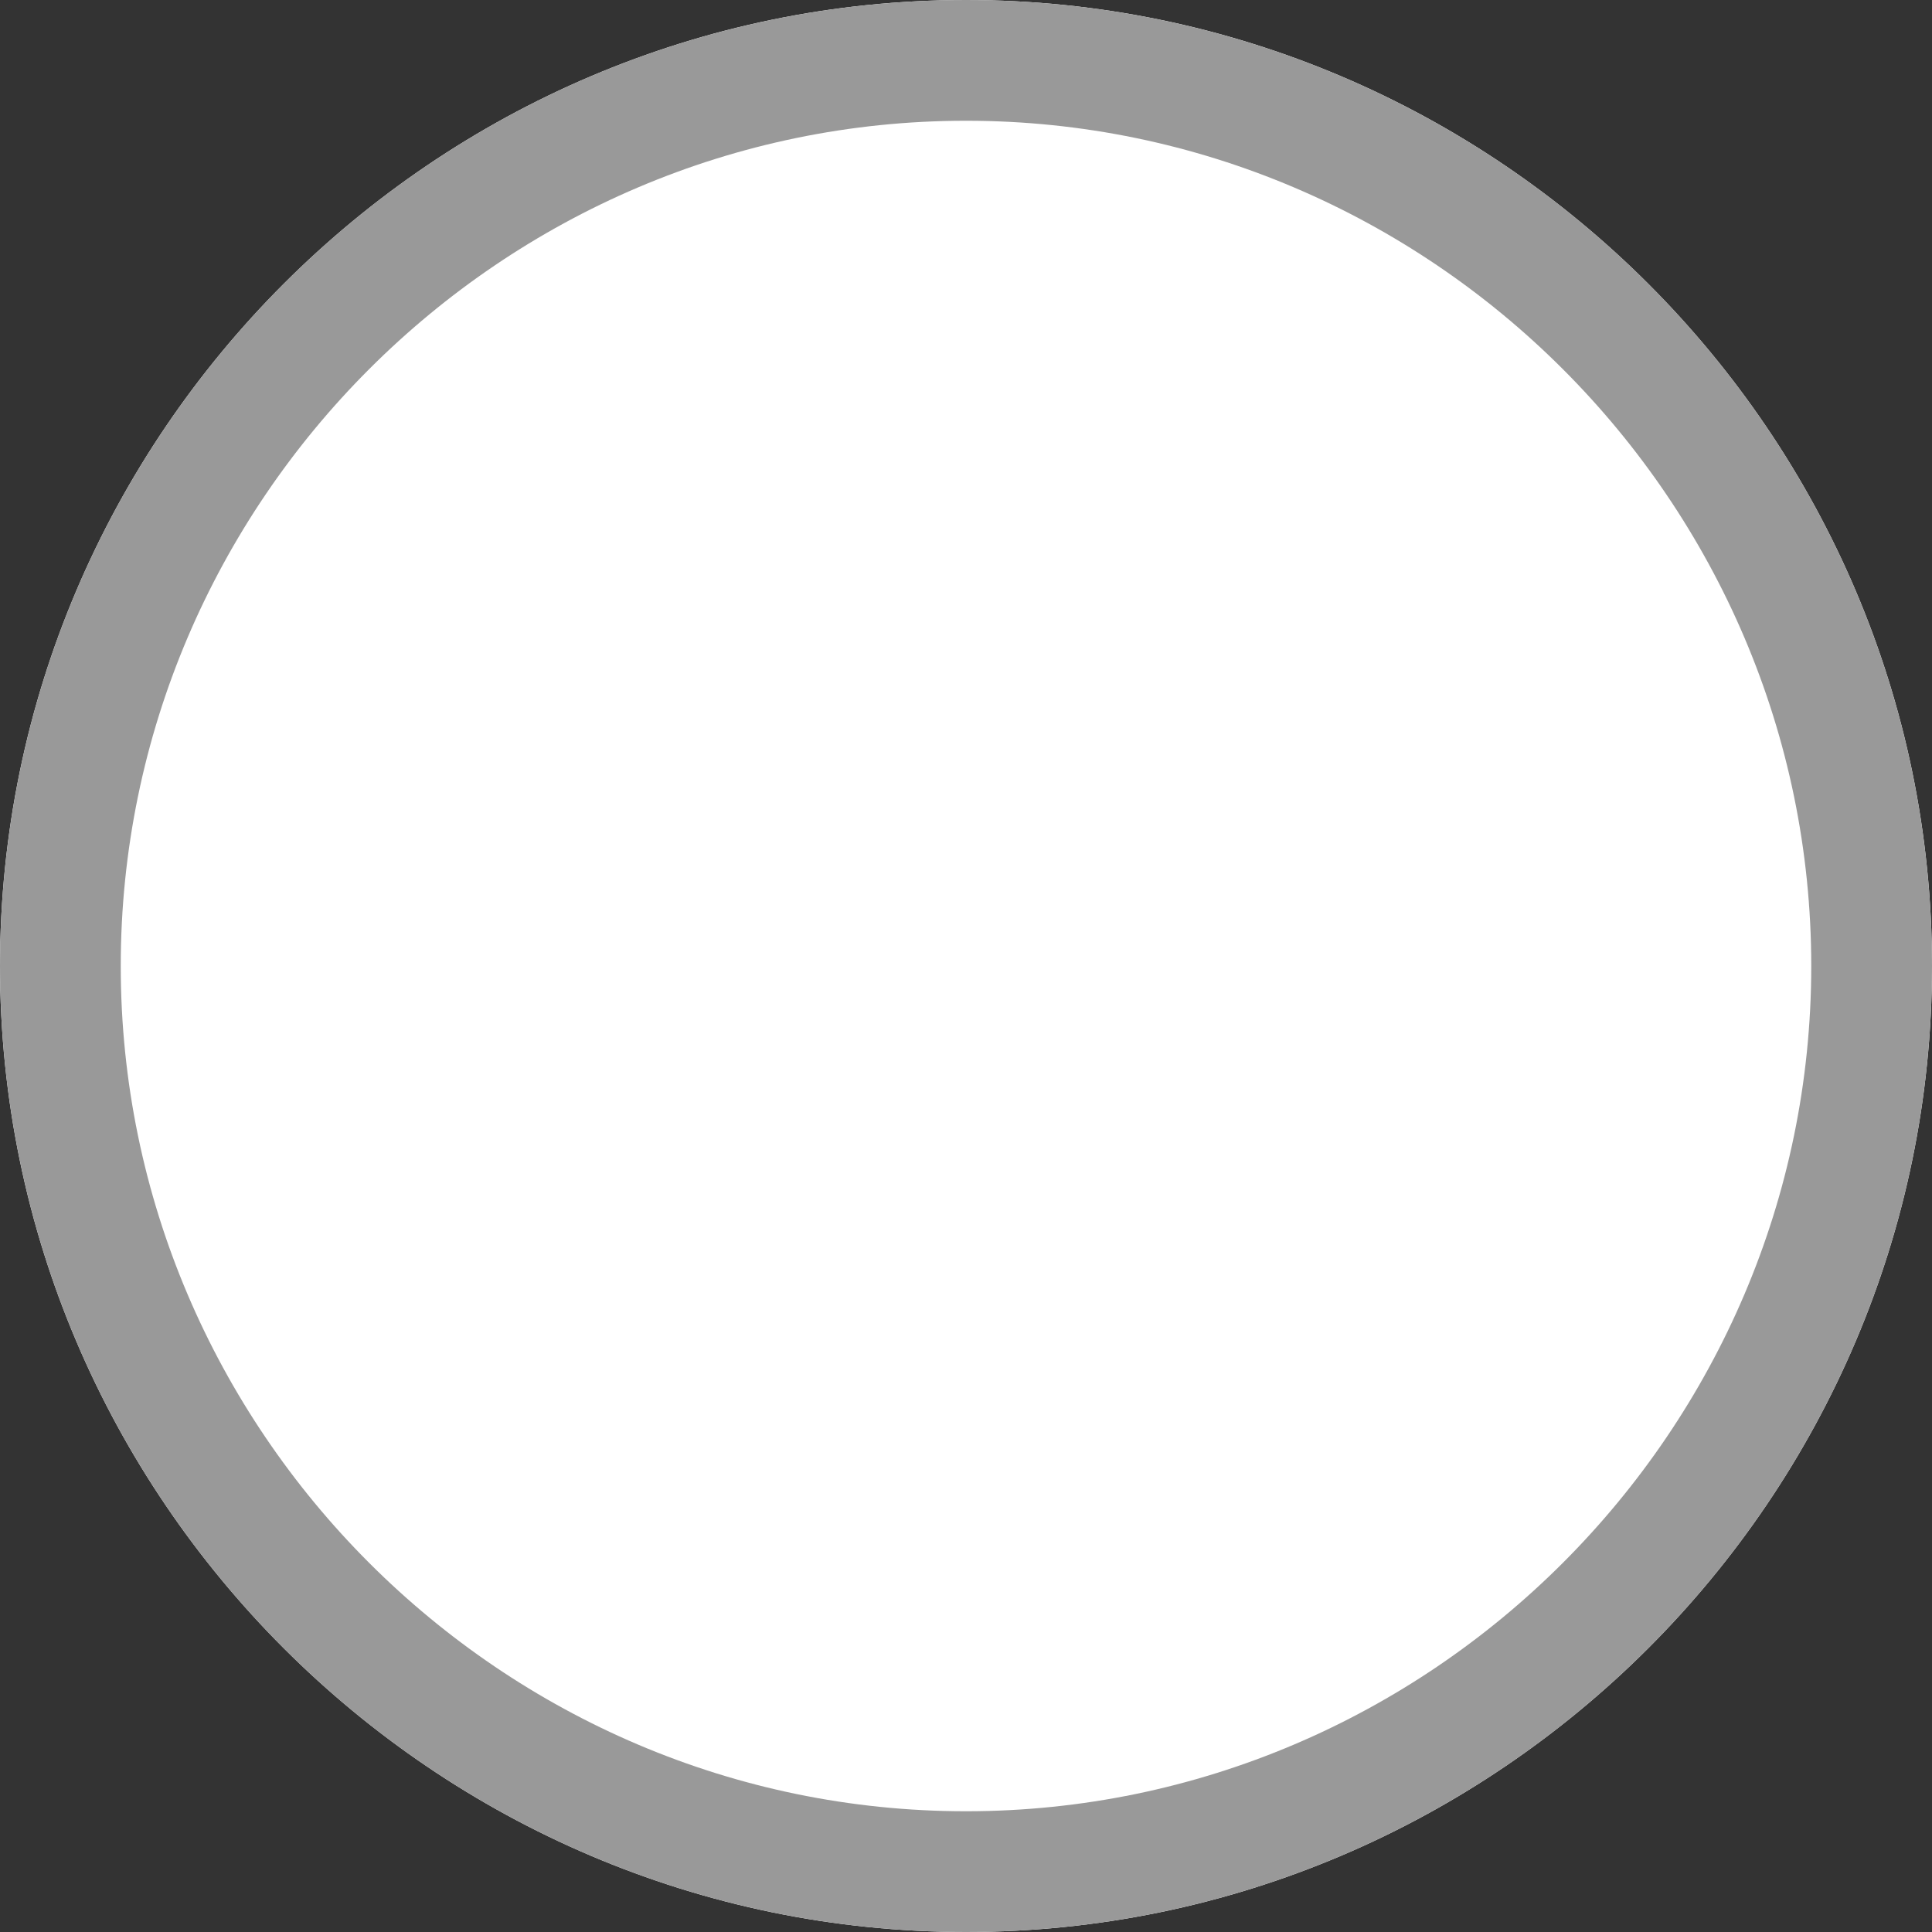 <?xml version="1.0" encoding="UTF-8"?>
<svg width="16px" height="16px" viewBox="0 0 16 16" version="1.1" xmlns="http://www.w3.org/2000/svg" xmlns:xlink="http://www.w3.org/1999/xlink">
    <rect x="0" y="0" width="16" height="16" fill="#333333" stroke="none"/>
    <!-- Generator: Sketch 44.1 (41455) - http://www.bohemiancoding.com/sketch -->
    <title>Shape</title>
    <desc>Created with Sketch.</desc>
    <defs>
        <path d="M8,16 C3.6,16 0,12.4 0,8 C0,3.6 3.6,0 8,0 C12.4,0 16,3.6 16,8 C16,12.4 12.4,16 8,16 L8,16 Z" id="path-1"></path>
    </defs>
    <g id="Setting-3New" stroke="none" stroke-width="1" fill="none" fill-rule="evenodd">
        <g id="Number1-Data" transform="translate(-960, -458)">
            <g id="configuration" transform="translate(240, 126)">
                <g id="Settings" transform="translate(502, 287)">
                    <g id="DataType" transform="translate(0, 45)">
                        <g id="unselected" transform="translate(218, 0)">
                            <g id="Shape">
                                <use fill="#FFFFFF" fill-rule="evenodd" xlink:href="#path-1"></use>
                                <path stroke="#999999" stroke-width="1" d="M8,15.5 C12.124,15.5 15.5,12.124 15.5,8 C15.5,3.876 12.124,0.5 8,0.5 C3.876,0.5 0.5,3.876 0.5,8 C0.5,12.124 3.876,15.5 8,15.5 Z"></path>
                            </g>
                        </g>
                    </g>
                </g>
            </g>
        </g>
    </g>
</svg>